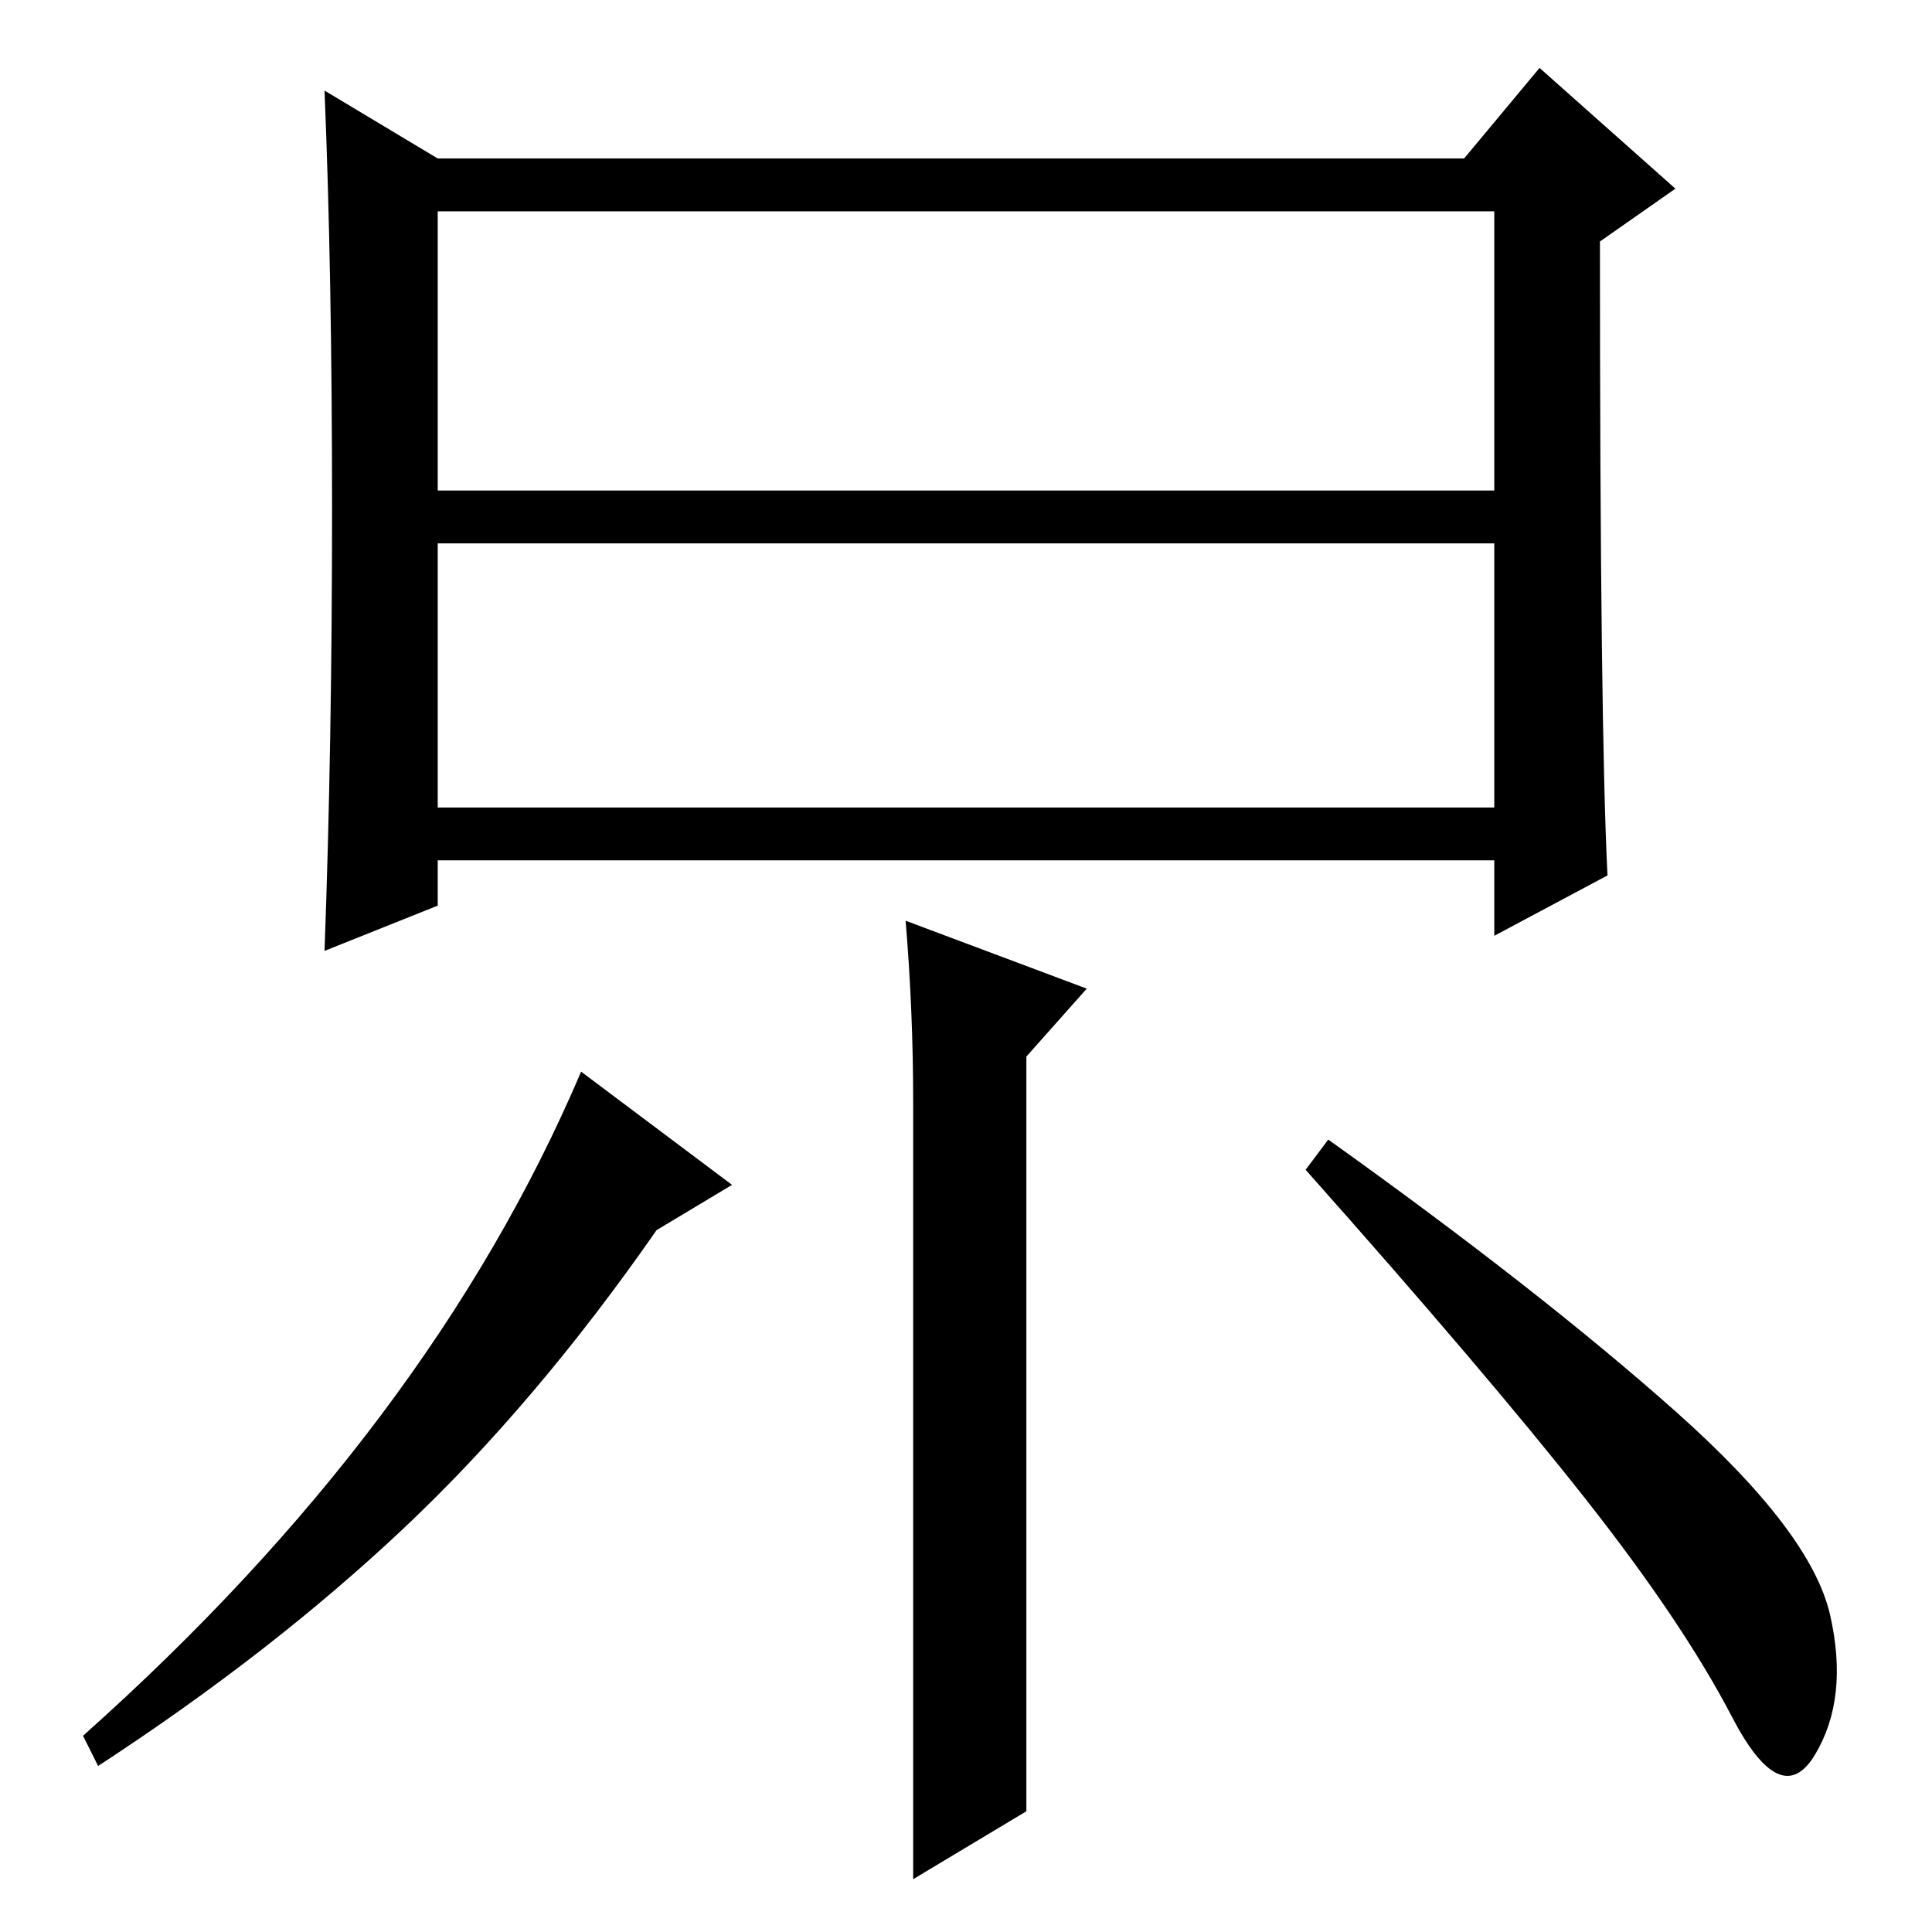 <?xml version="1.0" standalone="no"?>
<!DOCTYPE svg PUBLIC "-//W3C//DTD SVG 1.1//EN" "http://www.w3.org/Graphics/SVG/1.1/DTD/svg11.dtd" >
<svg xmlns="http://www.w3.org/2000/svg" xmlns:xlink="http://www.w3.org/1999/xlink" version="1.1" viewBox="0 -36 256 256">
  <g transform="matrix(1 0 0 -1 0 220)">
   <path fill="currentColor"
d="M58 149h140v35h-140v-35zM44 188.5q0 31.5 -1 55.5l15 -9h136l10 12l18 -16l-10 -7q0 -64 1 -84l-15 -8v10h-140v-6l-15 -6q1 27 1 58.5zM58 191h140v37h-140v-37zM121 110q0 12 -1 24l24 -9l-8 -9v-100l-15 -9v103zM53.5 53.5q-17.5 -16.5 -40.5 -31.5l-2 4q46 41 66 88
l20 -15l-10 -6q-16 -23 -33.5 -39.5zM222 69q18 -16 20.5 -27t-2 -18.5t-11 5t-19.5 29t-37 43.5l3 4q28 -20 46 -36z" />
  </g>

</svg>
